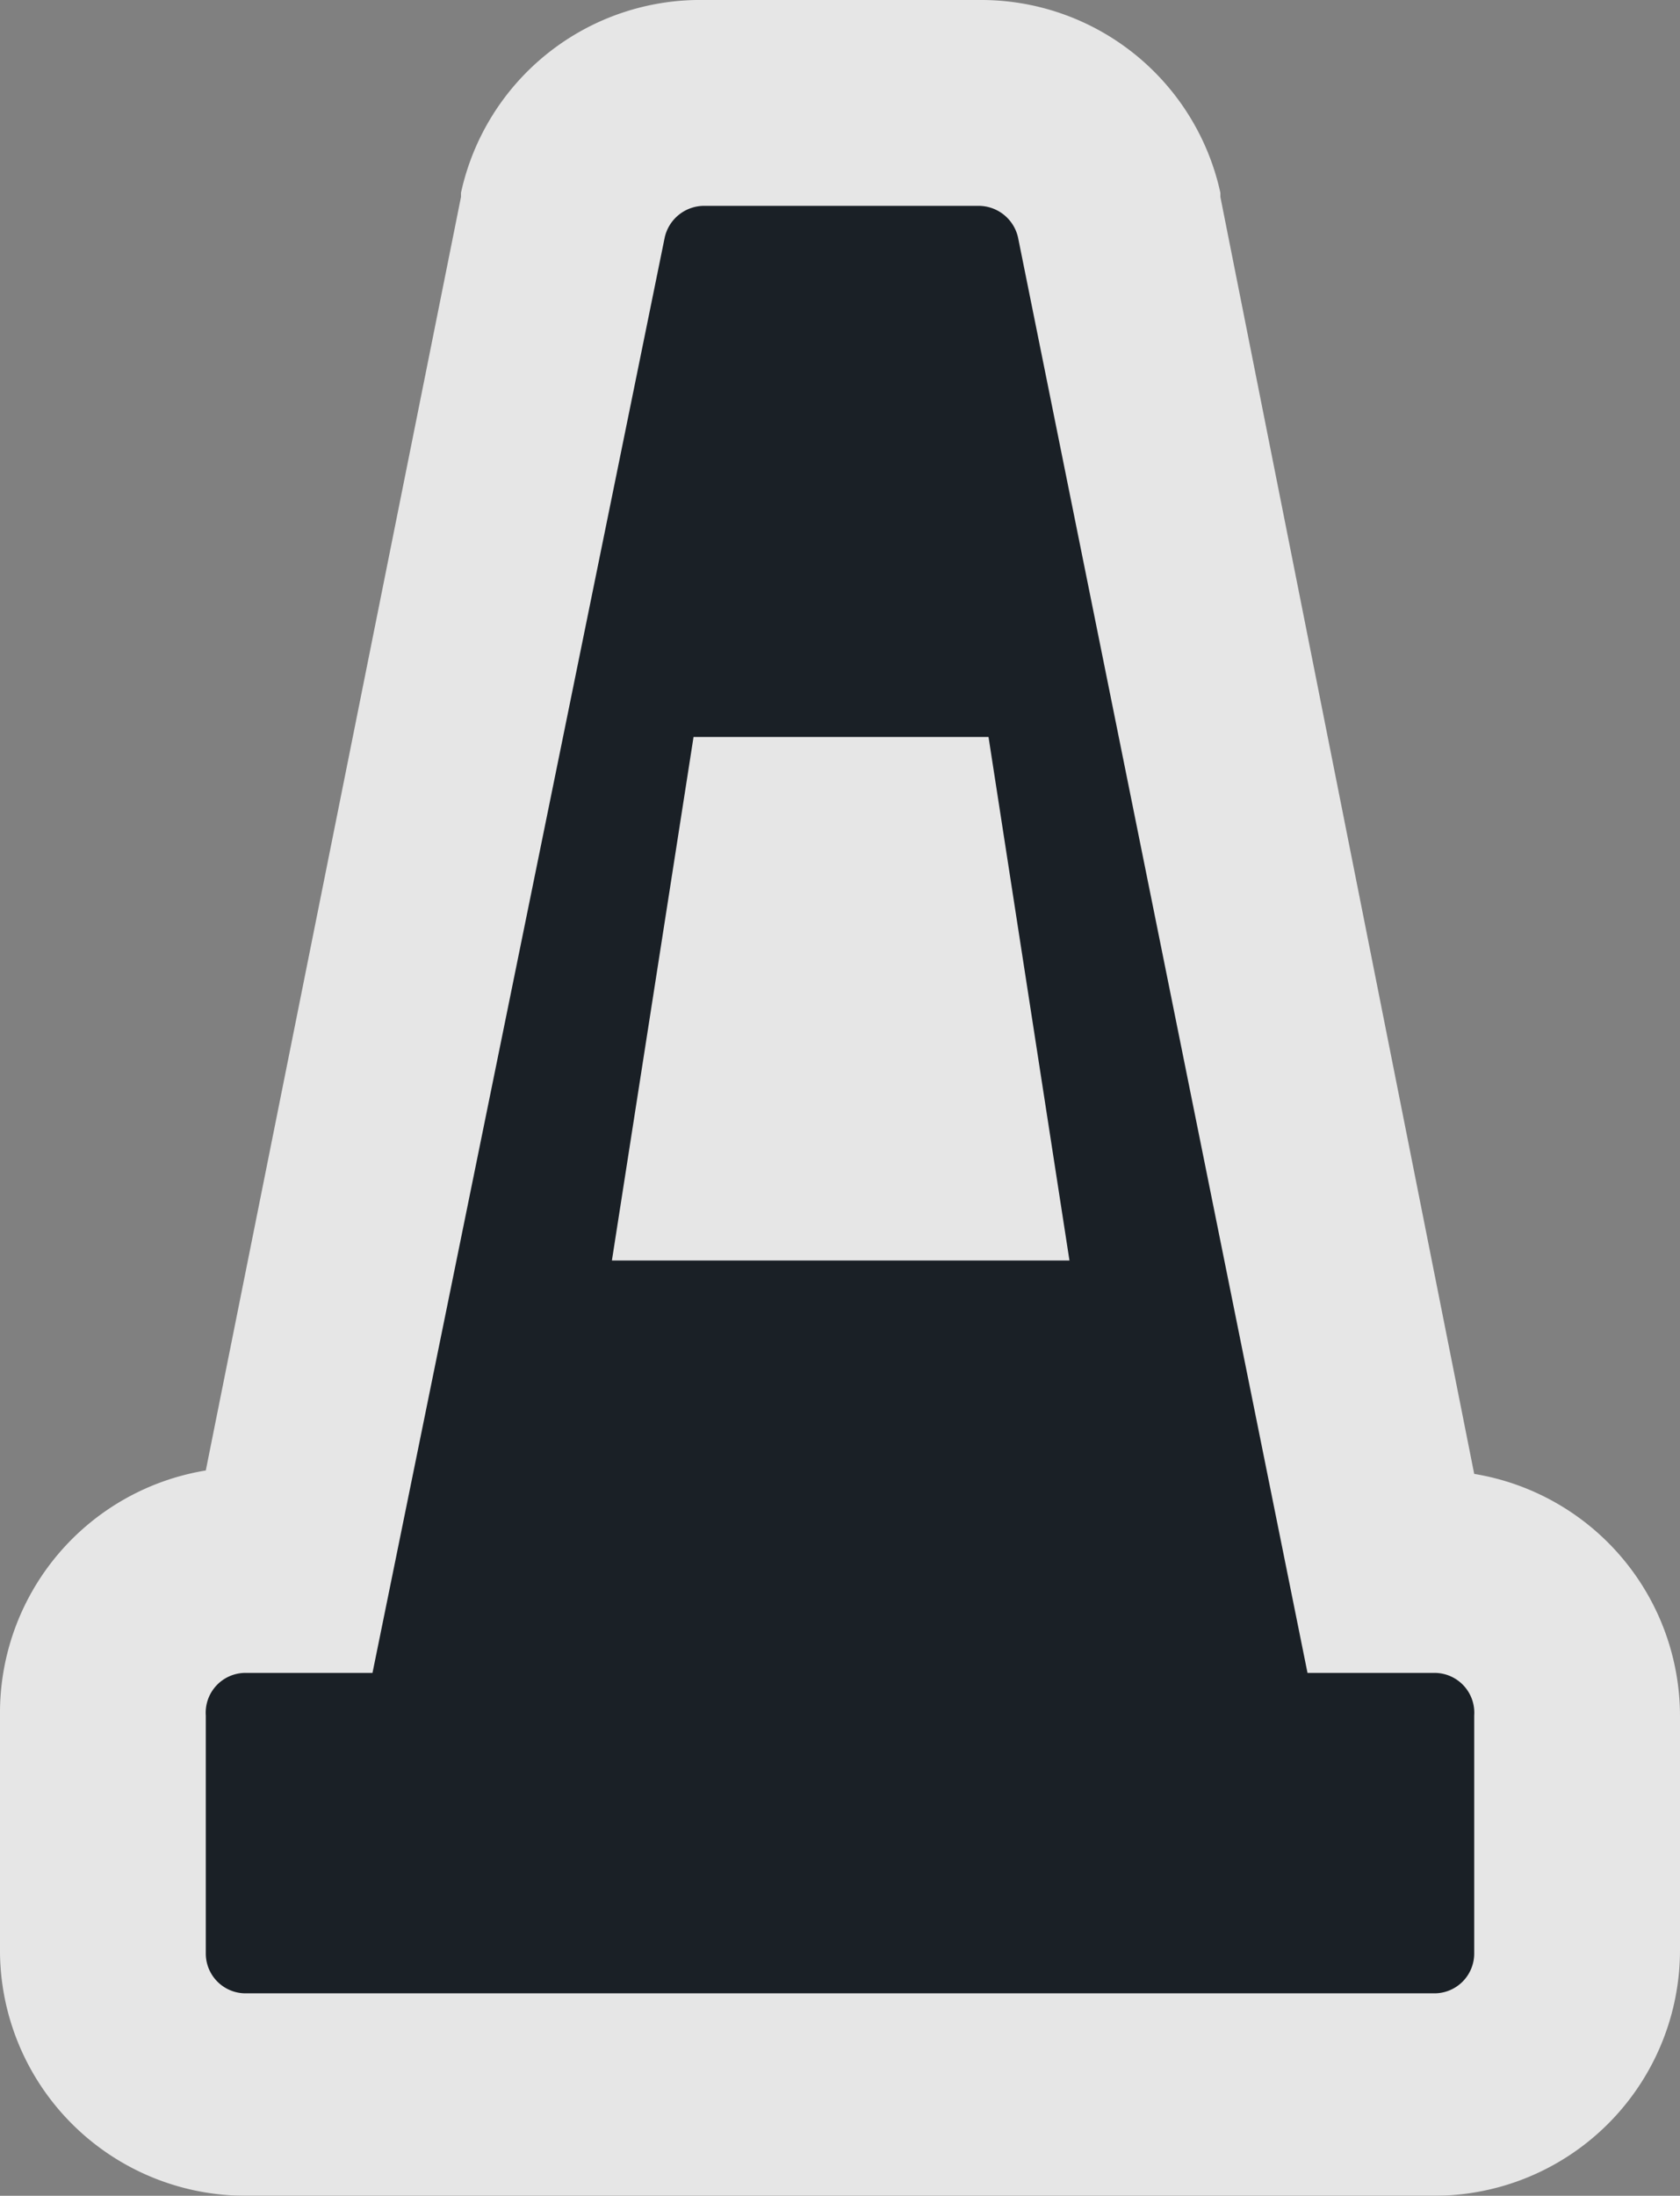 <svg xmlns="http://www.w3.org/2000/svg" viewBox="0 0 24.49 32"><rect x="0" y="0" width="24.49" height="32" fill="#808080" stroke="none"/><defs><style>.a{opacity:0.8;}.b{fill:#fff;}.c{fill:#1a2026;}</style></defs><title>Asset 238</title><g class="a"><path class="b" d="M3.58,30.5A2.08,2.08,0,0,1,1.5,28.42V25a2.08,2.08,0,0,1,2.08-2.08H4.2l4-19.71a2.09,2.09,0,0,1,2-1.67h4a2.08,2.08,0,0,1,2,1.64l4,19.74h.62A2.08,2.08,0,0,1,23,25v3.47a2.08,2.08,0,0,1-2.08,2.08ZM13.84,16.87l-.72-4.63H11.39l-.72,4.63Z"/><path class="b" d="M14.27,3a.59.59,0,0,1,.58.46l4.22,20.92h1.85a.58.58,0,0,1,.58.58v3.47a.58.58,0,0,1-.58.58H3.58A.58.58,0,0,1,3,28.42V25a.58.58,0,0,1,.58-.58H5.43L9.64,3.46A.59.59,0,0,1,10.22,3h4M8.92,18.37H15.6l-1.18-7.63h-4.3L8.92,18.37M14.27,0h-4A3.57,3.57,0,0,0,6.72,2.81v.06L3,21.43A3.58,3.58,0,0,0,0,25v3.47A3.58,3.58,0,0,0,3.58,32H20.91a3.58,3.58,0,0,0,3.58-3.58V25a3.58,3.58,0,0,0-3-3.52L17.79,2.87V2.81A3.57,3.57,0,0,0,14.27,0Z"/></g><path class="c" d="M20.91,24.38H19.06L14.84,3.46A.59.59,0,0,0,14.27,3h-4a.59.59,0,0,0-.58.46L5.43,24.38H3.58A.58.58,0,0,0,3,25v3.47a.58.58,0,0,0,.58.58H20.91a.58.58,0,0,0,.58-.58V25A.58.58,0,0,0,20.91,24.38ZM10.11,10.74h4.3l1.18,7.63H8.92Z"/></svg>
